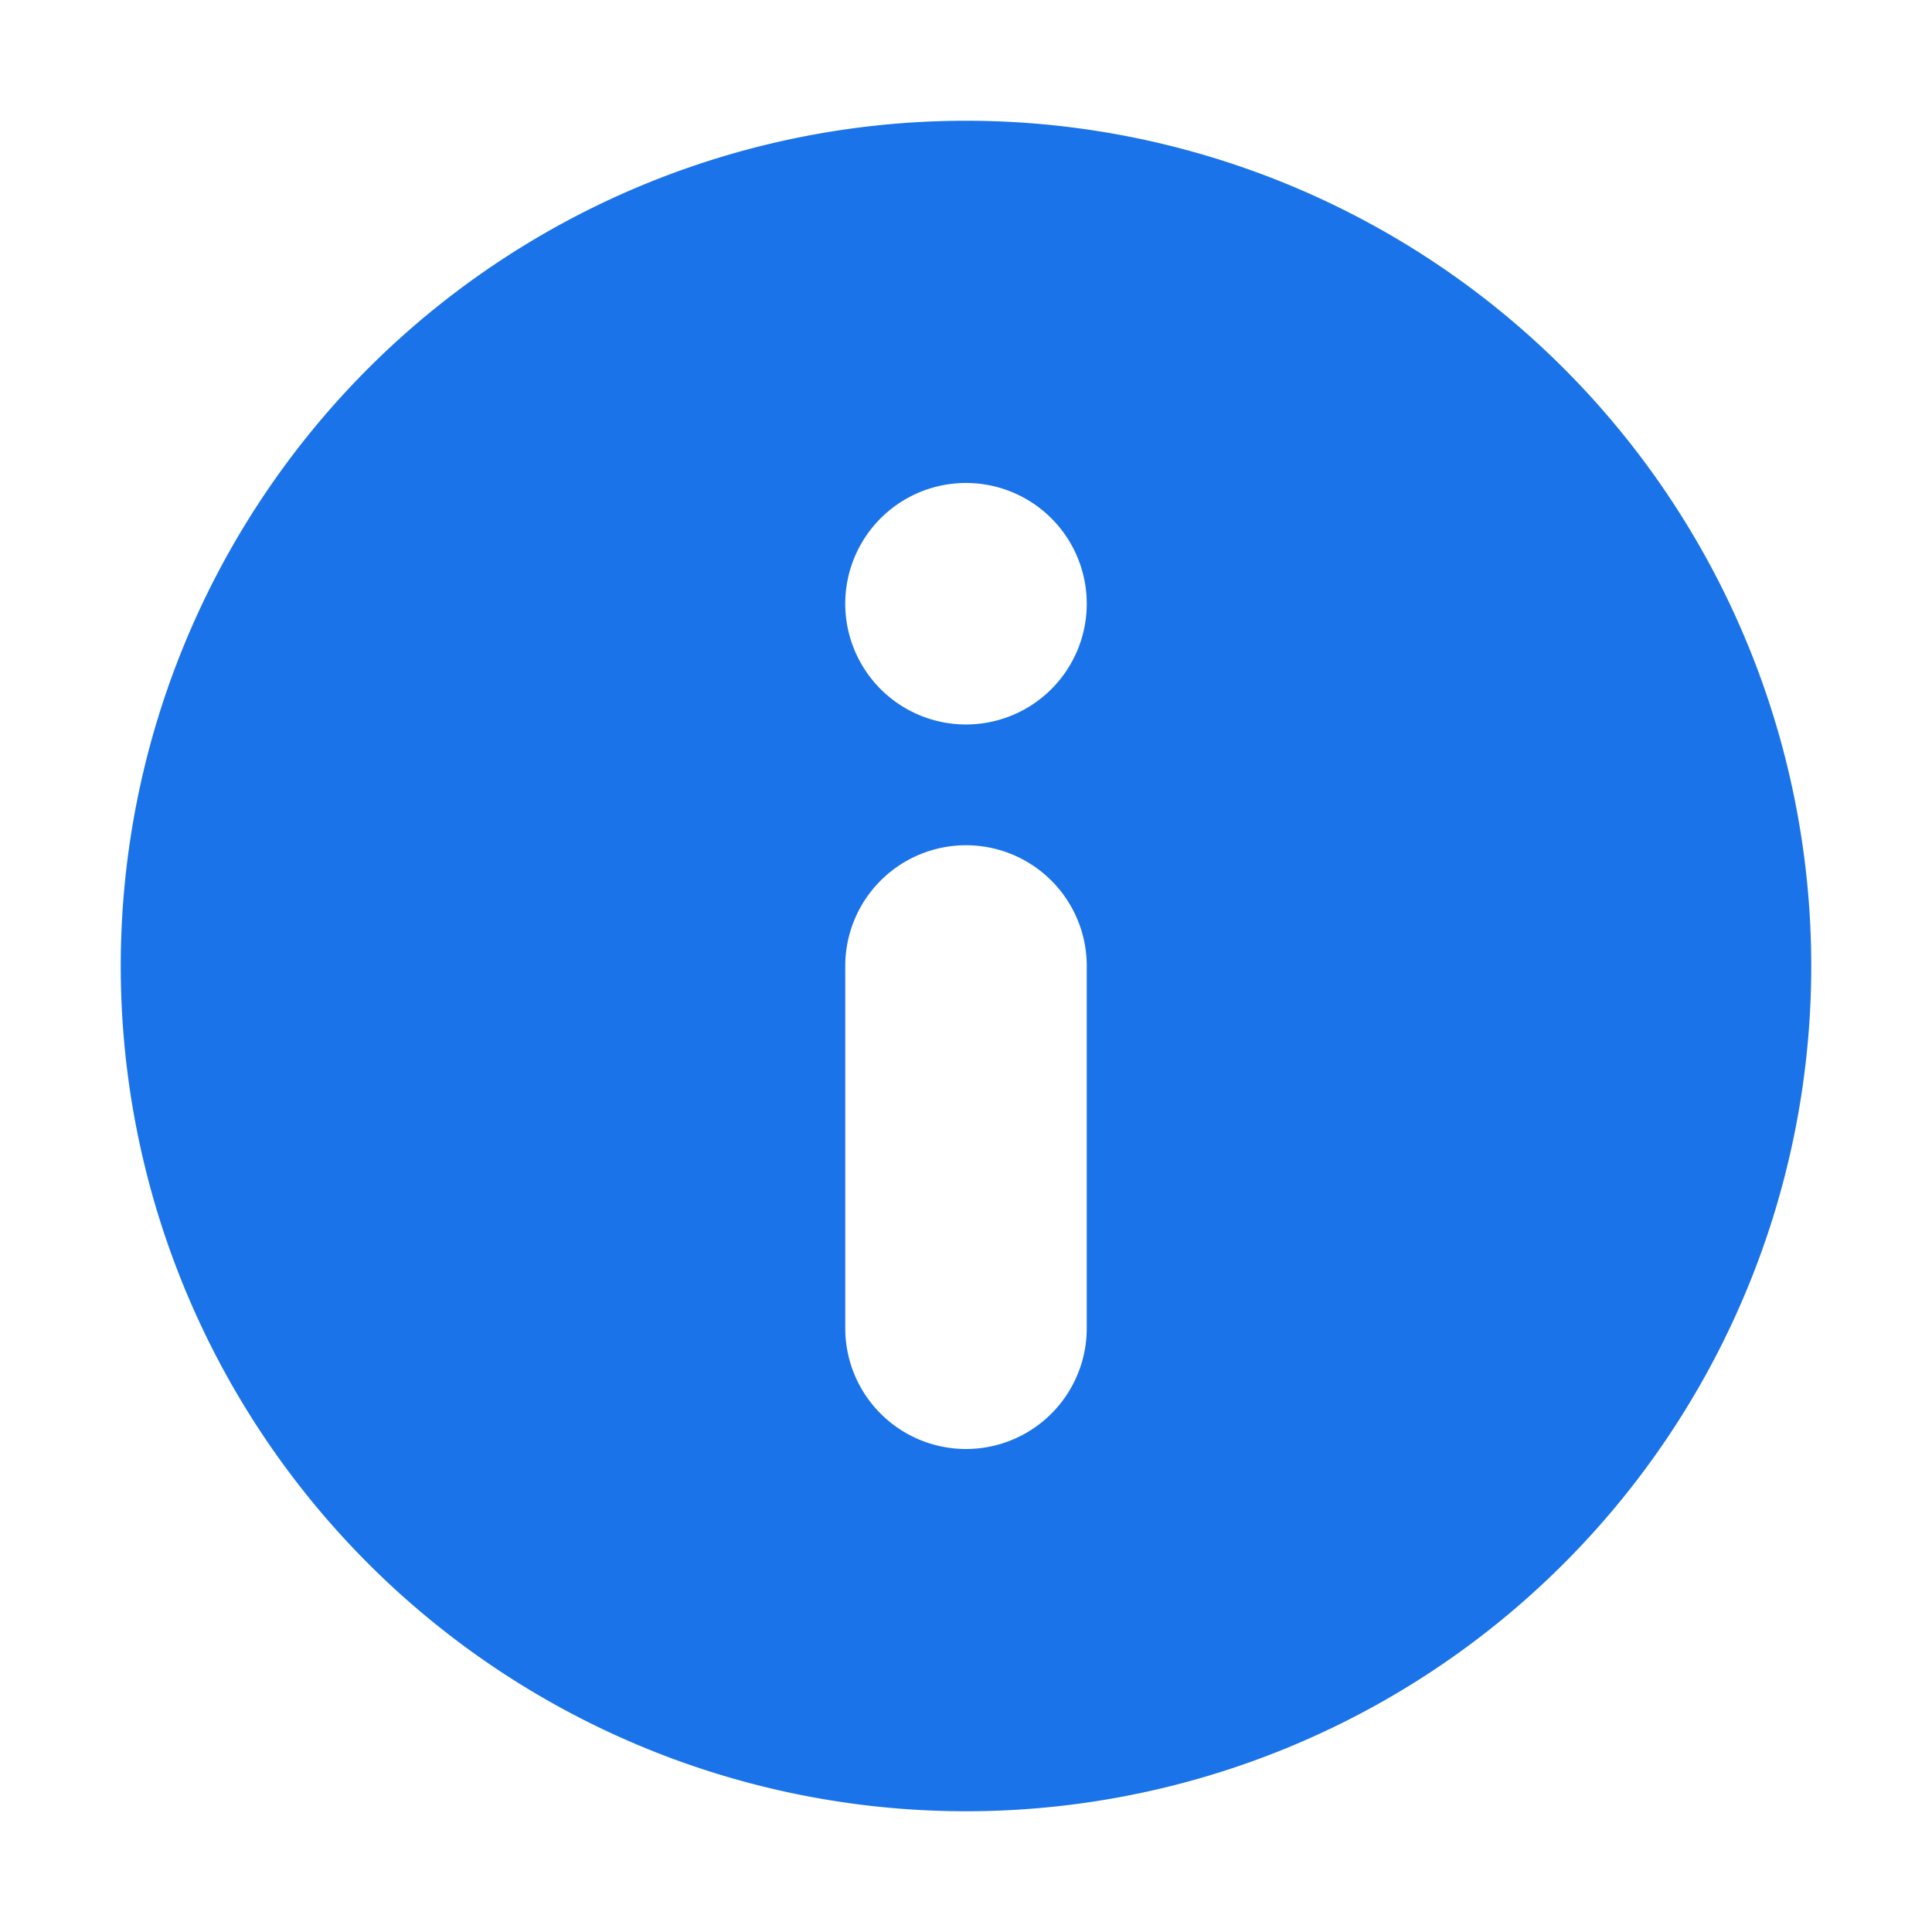 <svg focusable="false" xmlns="http://www.w3.org/2000/svg" viewBox="0 0 16 16">
  <path d="M0 0h16v16h-16z" fill="none"/>
  <path d="M8 1a7 7 0 1 0 7 7 7 7 0 0 0-7-7zm1 10a1 1 0 0 1-2 0v-3a1 1 0 0 1 2 0zm-.293-5.293a1 1 0 1 1 .293-.707 1 1 0 0 1-.293.707z" fill="#1A73E8"/>
</svg>